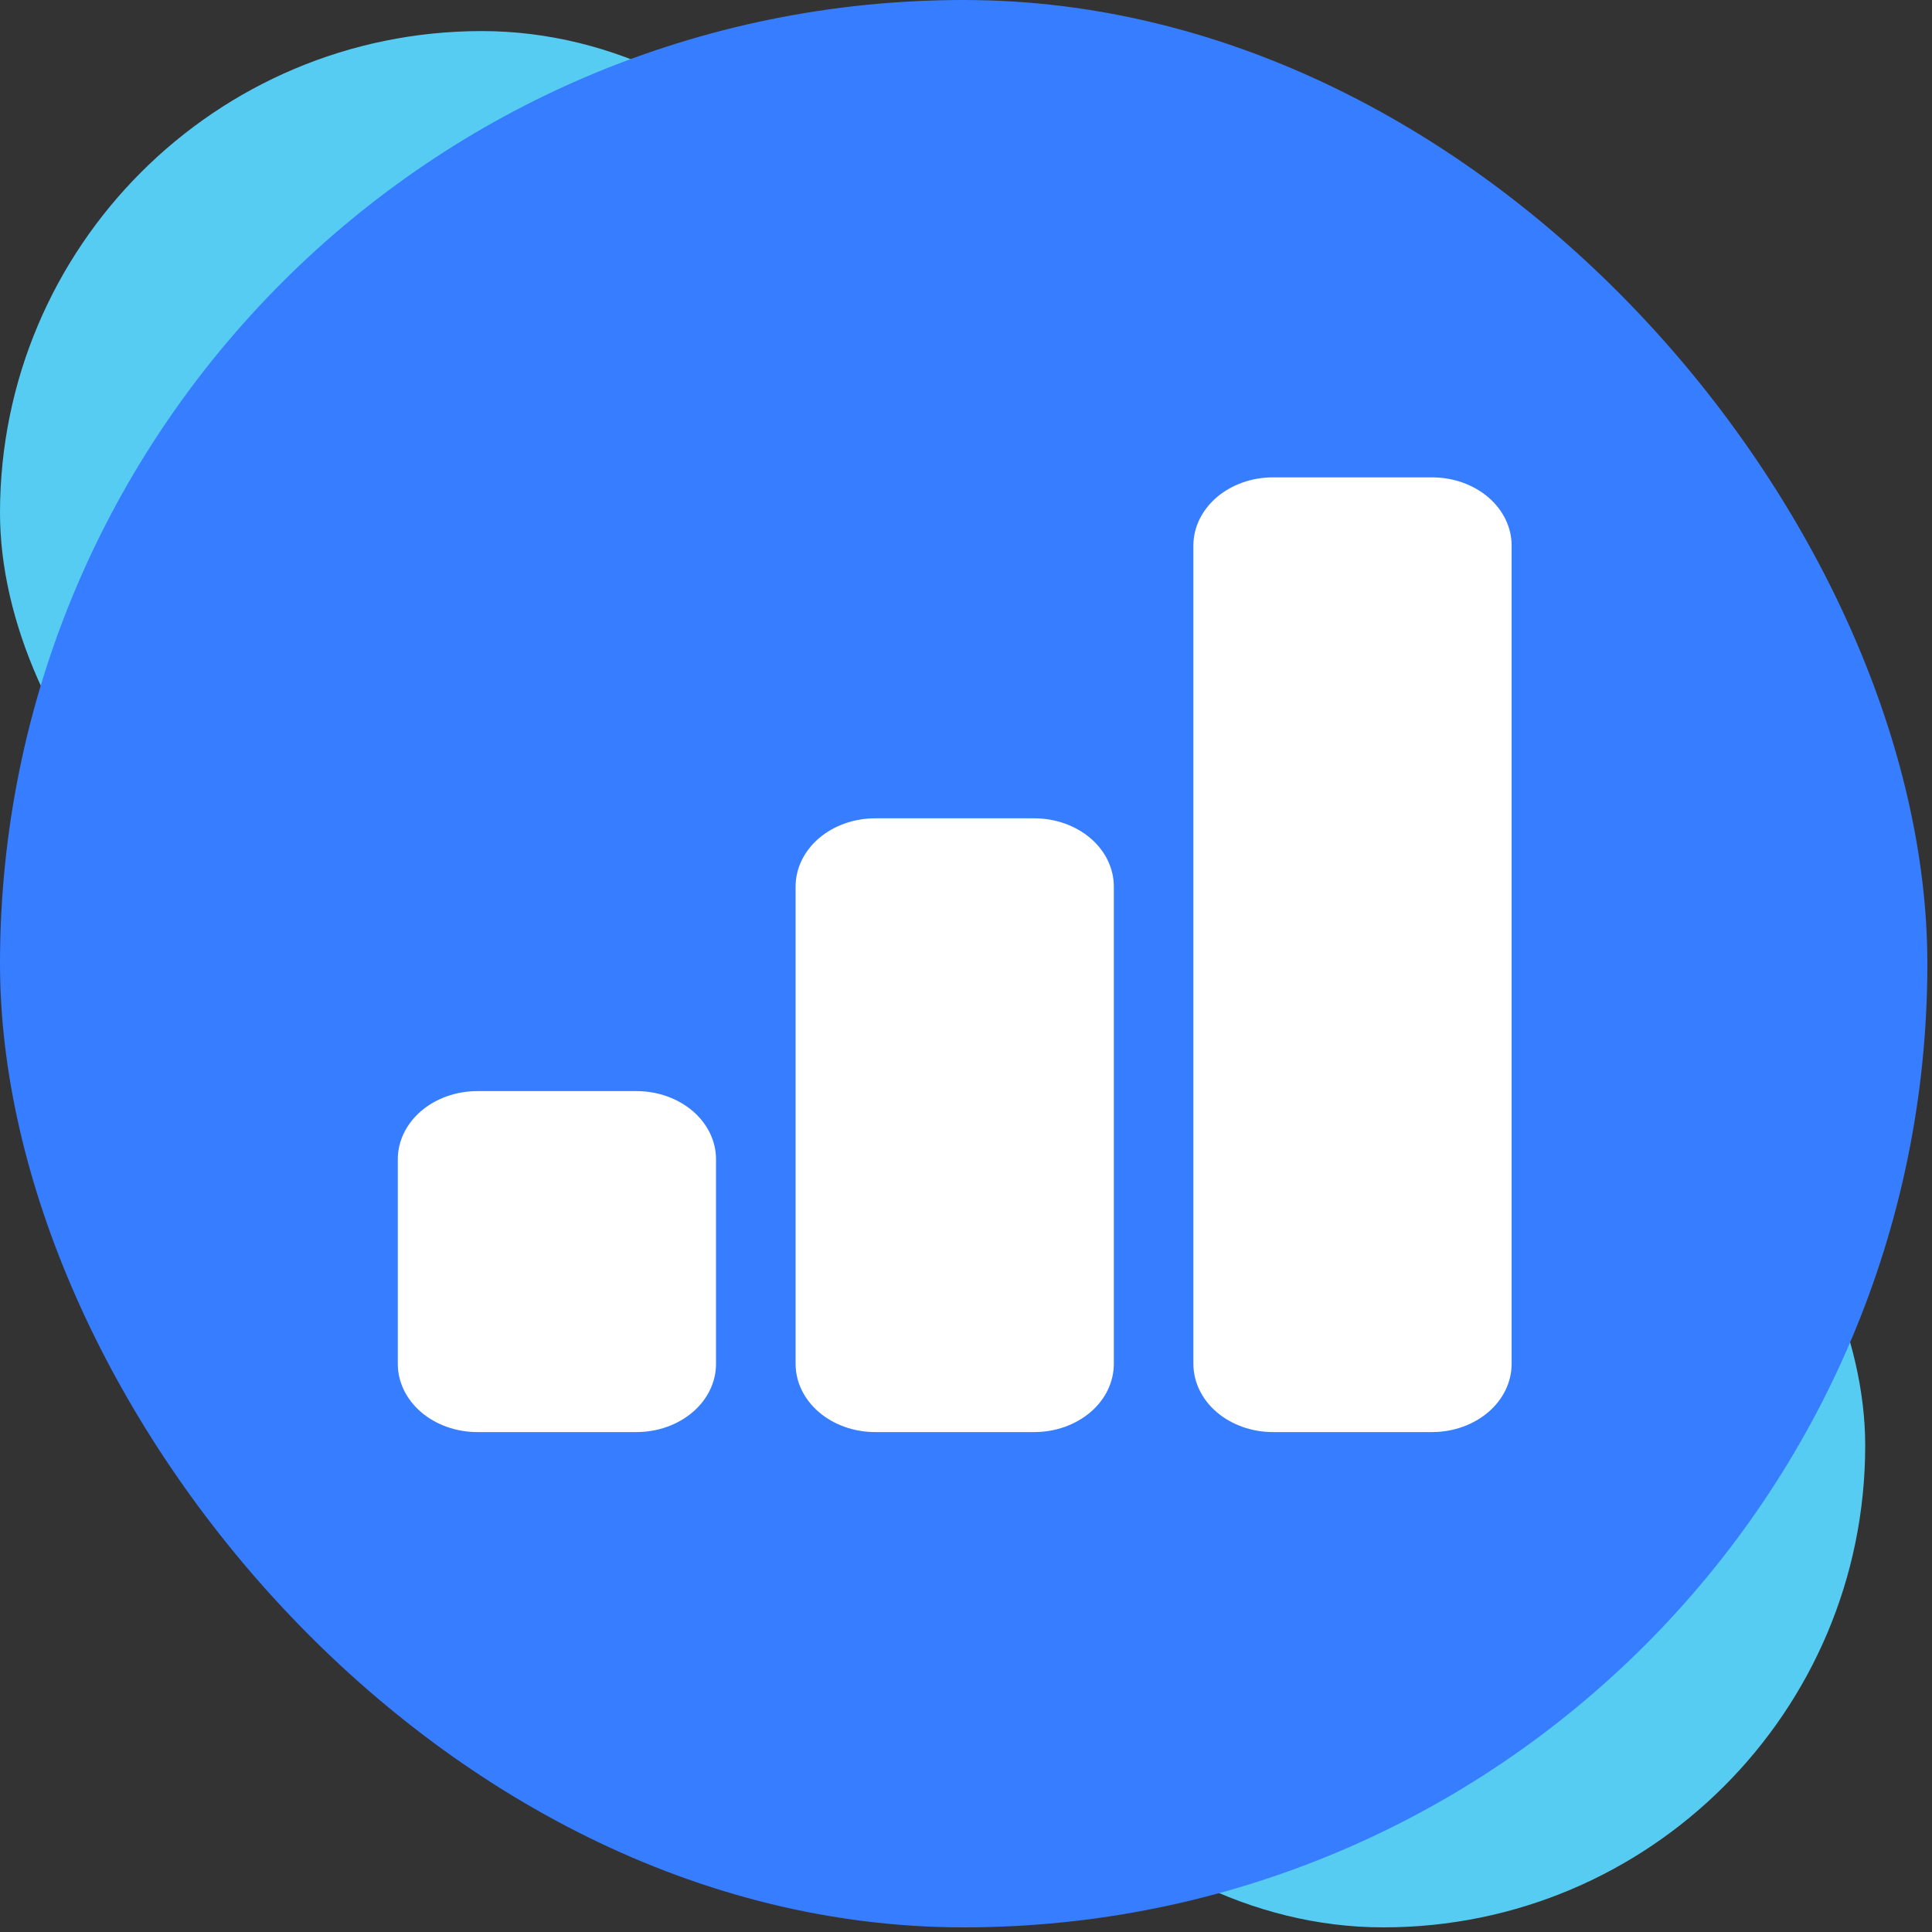 <svg width="70" height="70" viewBox="0 0 70 70" fill="none" xmlns="http://www.w3.org/2000/svg">
<rect x="0" y="0" width="70" height="70" fill="#333333" stroke="none"/>
<rect y="1.126" width="34.916" height="34.916" rx="17.458" fill="#56CCF2"/>
<rect x="32.664" y="34.916" width="34.916" height="34.916" rx="17.458" fill="#56CCF2"/>
<rect y="7.62939e-06" width="69.832" height="69.832" rx="34.916" fill="#377DFF"/>
<path d="M14.413 42.004C14.413 41.348 14.717 40.72 15.257 40.256C15.798 39.793 16.531 39.533 17.296 39.533H23.061C23.825 39.533 24.558 39.793 25.099 40.256C25.64 40.72 25.943 41.348 25.943 42.004V49.416C25.943 50.071 25.64 50.7 25.099 51.163C24.558 51.626 23.825 51.887 23.061 51.887H17.296C16.531 51.887 15.798 51.626 15.257 51.163C14.717 50.7 14.413 50.071 14.413 49.416V42.004ZM28.826 32.12C28.826 31.465 29.13 30.837 29.67 30.373C30.211 29.91 30.944 29.649 31.709 29.649H37.474C38.238 29.649 38.971 29.91 39.512 30.373C40.053 30.837 40.356 31.465 40.356 32.12V49.416C40.356 50.071 40.053 50.7 39.512 51.163C38.971 51.626 38.238 51.887 37.474 51.887H31.709C30.944 51.887 30.211 51.626 29.67 51.163C29.13 50.7 28.826 50.071 28.826 49.416V32.12ZM43.239 19.766C43.239 19.111 43.543 18.483 44.083 18.019C44.624 17.556 45.357 17.296 46.121 17.296H51.887C52.651 17.296 53.384 17.556 53.925 18.019C54.466 18.483 54.769 19.111 54.769 19.766V49.416C54.769 50.071 54.466 50.7 53.925 51.163C53.384 51.626 52.651 51.887 51.887 51.887H46.121C45.357 51.887 44.624 51.626 44.083 51.163C43.543 50.7 43.239 50.071 43.239 49.416V19.766Z" fill="white"/>
</svg>
